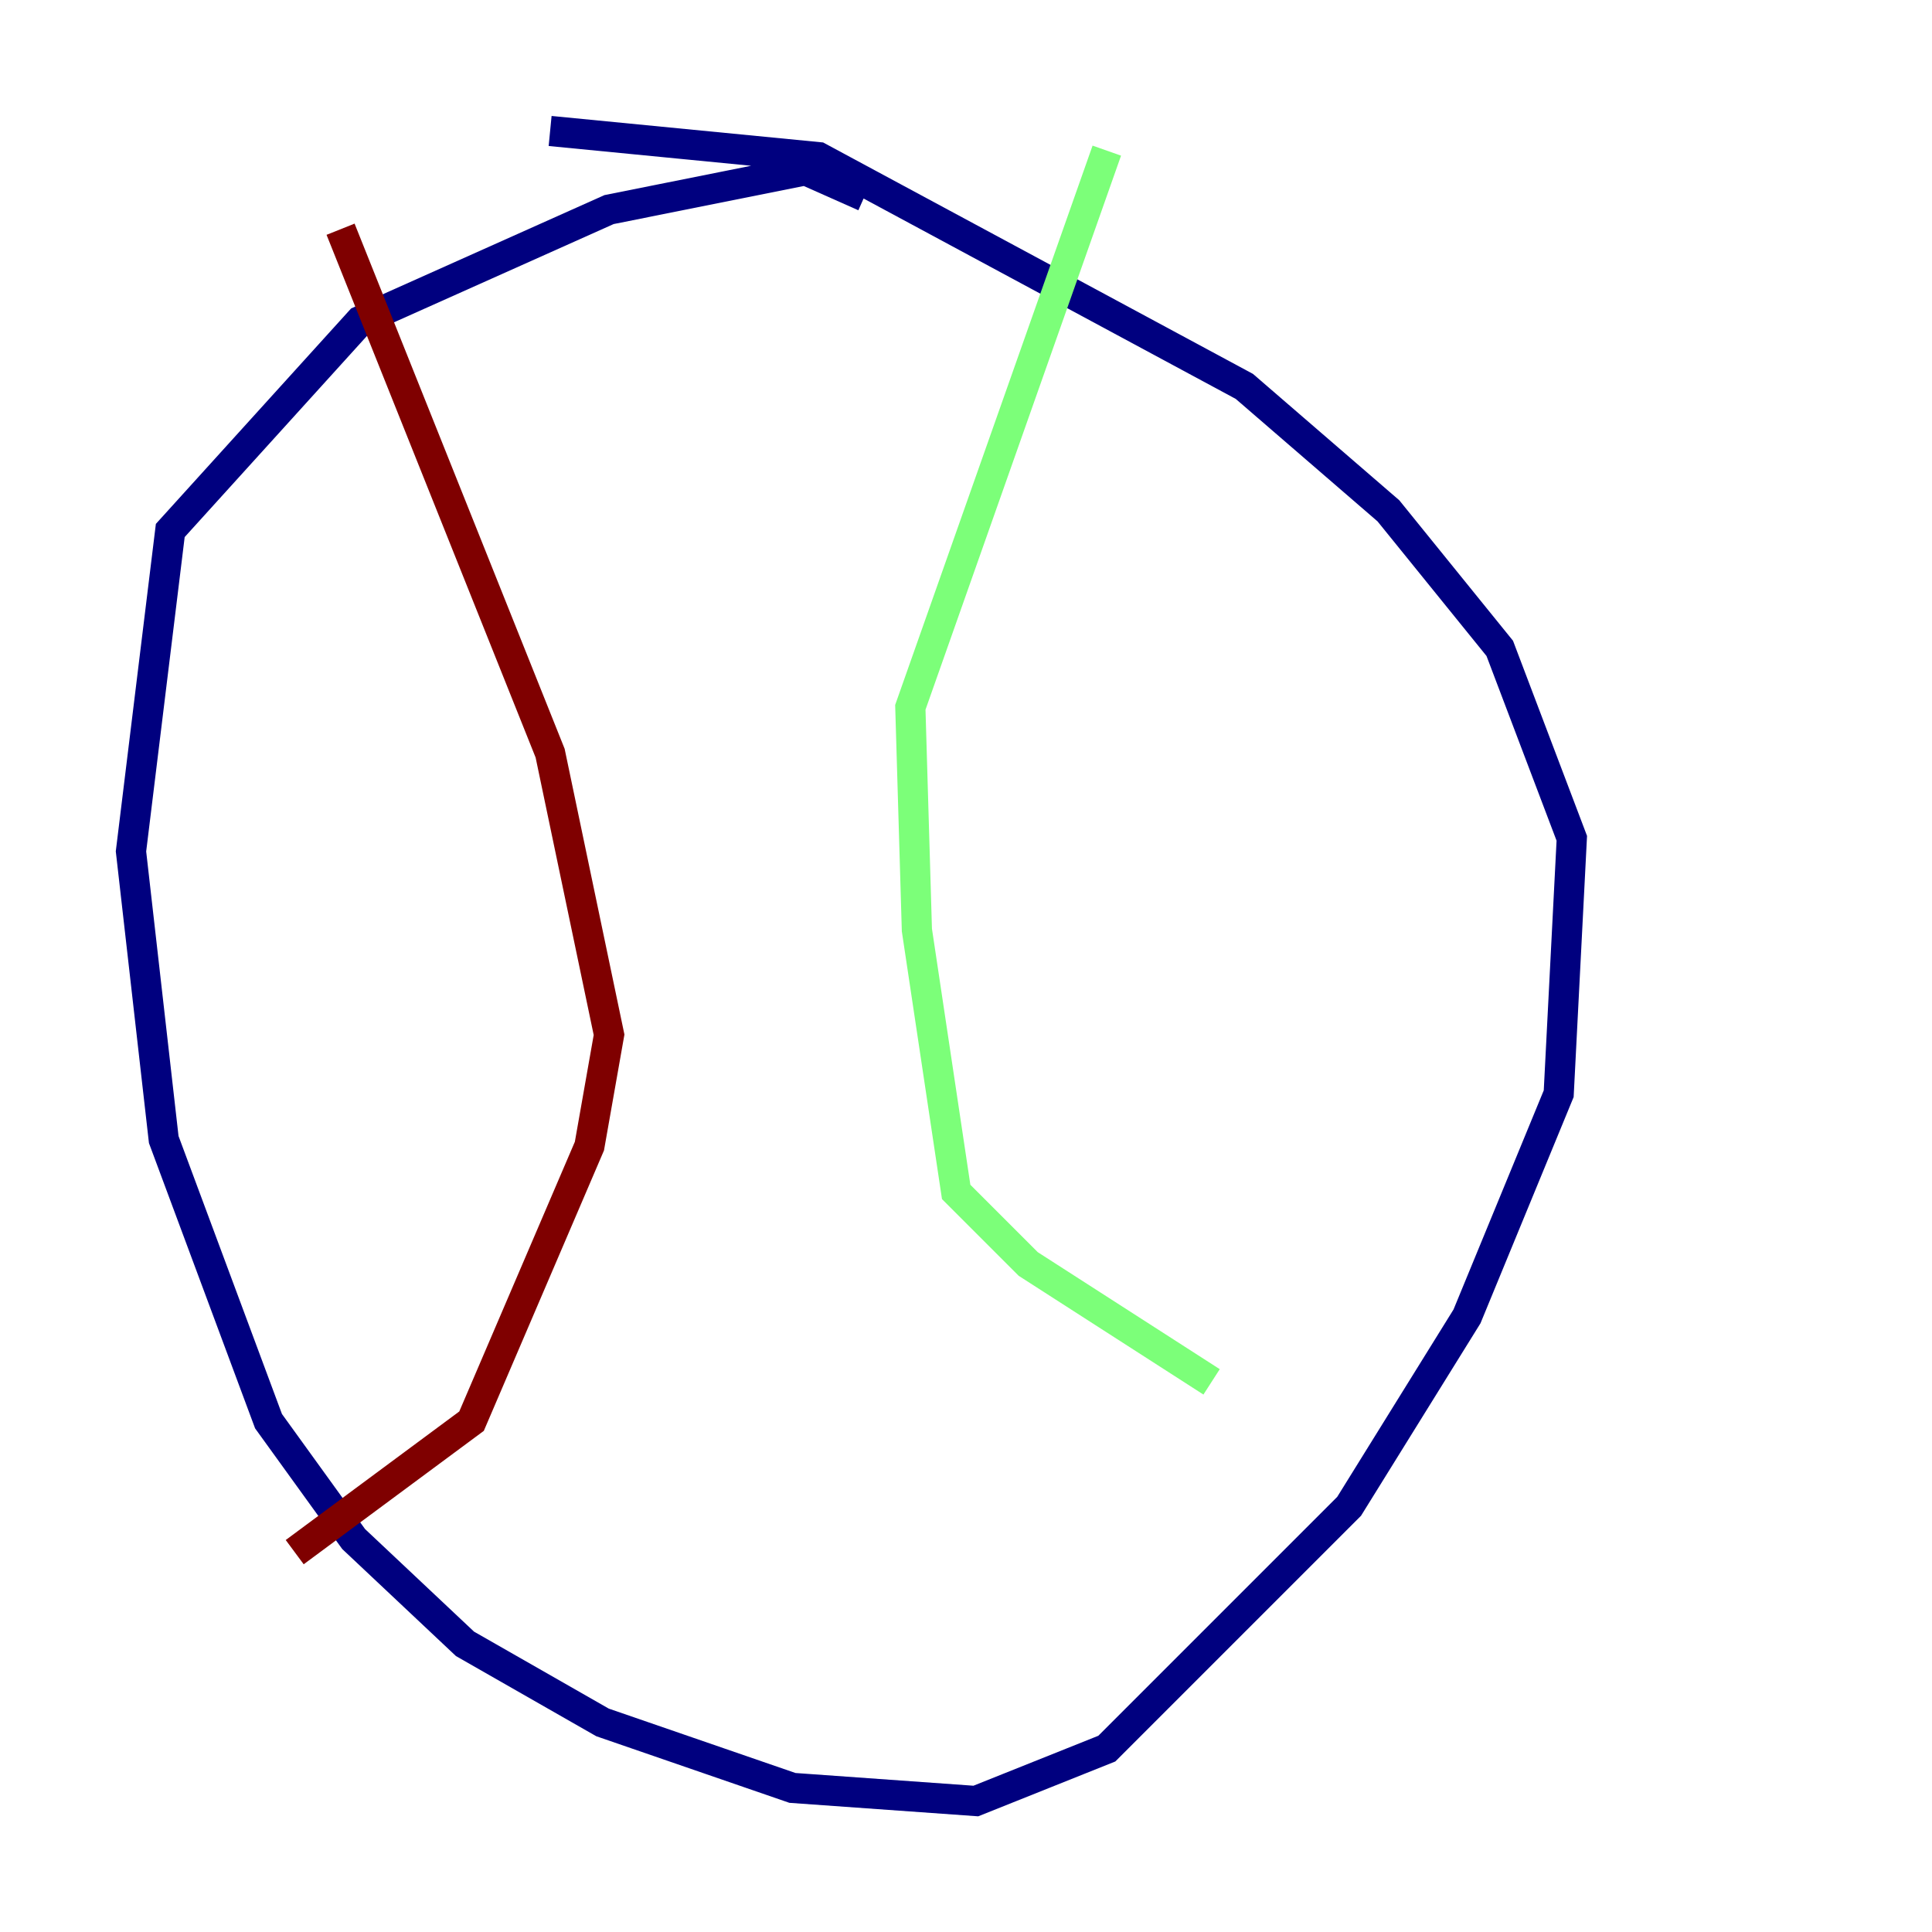 <?xml version="1.0" encoding="utf-8" ?>
<svg baseProfile="tiny" height="128" version="1.2" viewBox="0,0,128,128" width="128" xmlns="http://www.w3.org/2000/svg" xmlns:ev="http://www.w3.org/2001/xml-events" xmlns:xlink="http://www.w3.org/1999/xlink"><defs /><polyline fill="none" points="36.447,8.678 54.237,10.414 82.441,25.6 91.986,33.844 99.363,42.956 104.136,55.539 103.268,72.461 97.193,87.214 89.383,99.797 73.329,115.851 64.651,119.322 52.502,118.454 39.919,114.115 30.807,108.909 23.43,101.966 17.79,94.156 10.848,75.498 8.678,56.407 11.281,35.146 23.864,21.261 40.352,13.885 53.37,11.281 57.275,13.017" stroke="#00007f" stroke-width="2" /><polyline fill="none" points="73.329,9.98 60.312,46.861 60.746,61.614 63.349,78.969 68.122,83.742 80.271,91.552" stroke="#7cff79" stroke-width="2" /><polyline fill="none" points="22.563,15.186 36.447,49.898 40.352,68.556 39.051,75.932 31.241,94.156 19.525,102.834" stroke="#7f0000" stroke-width="2" /></svg>